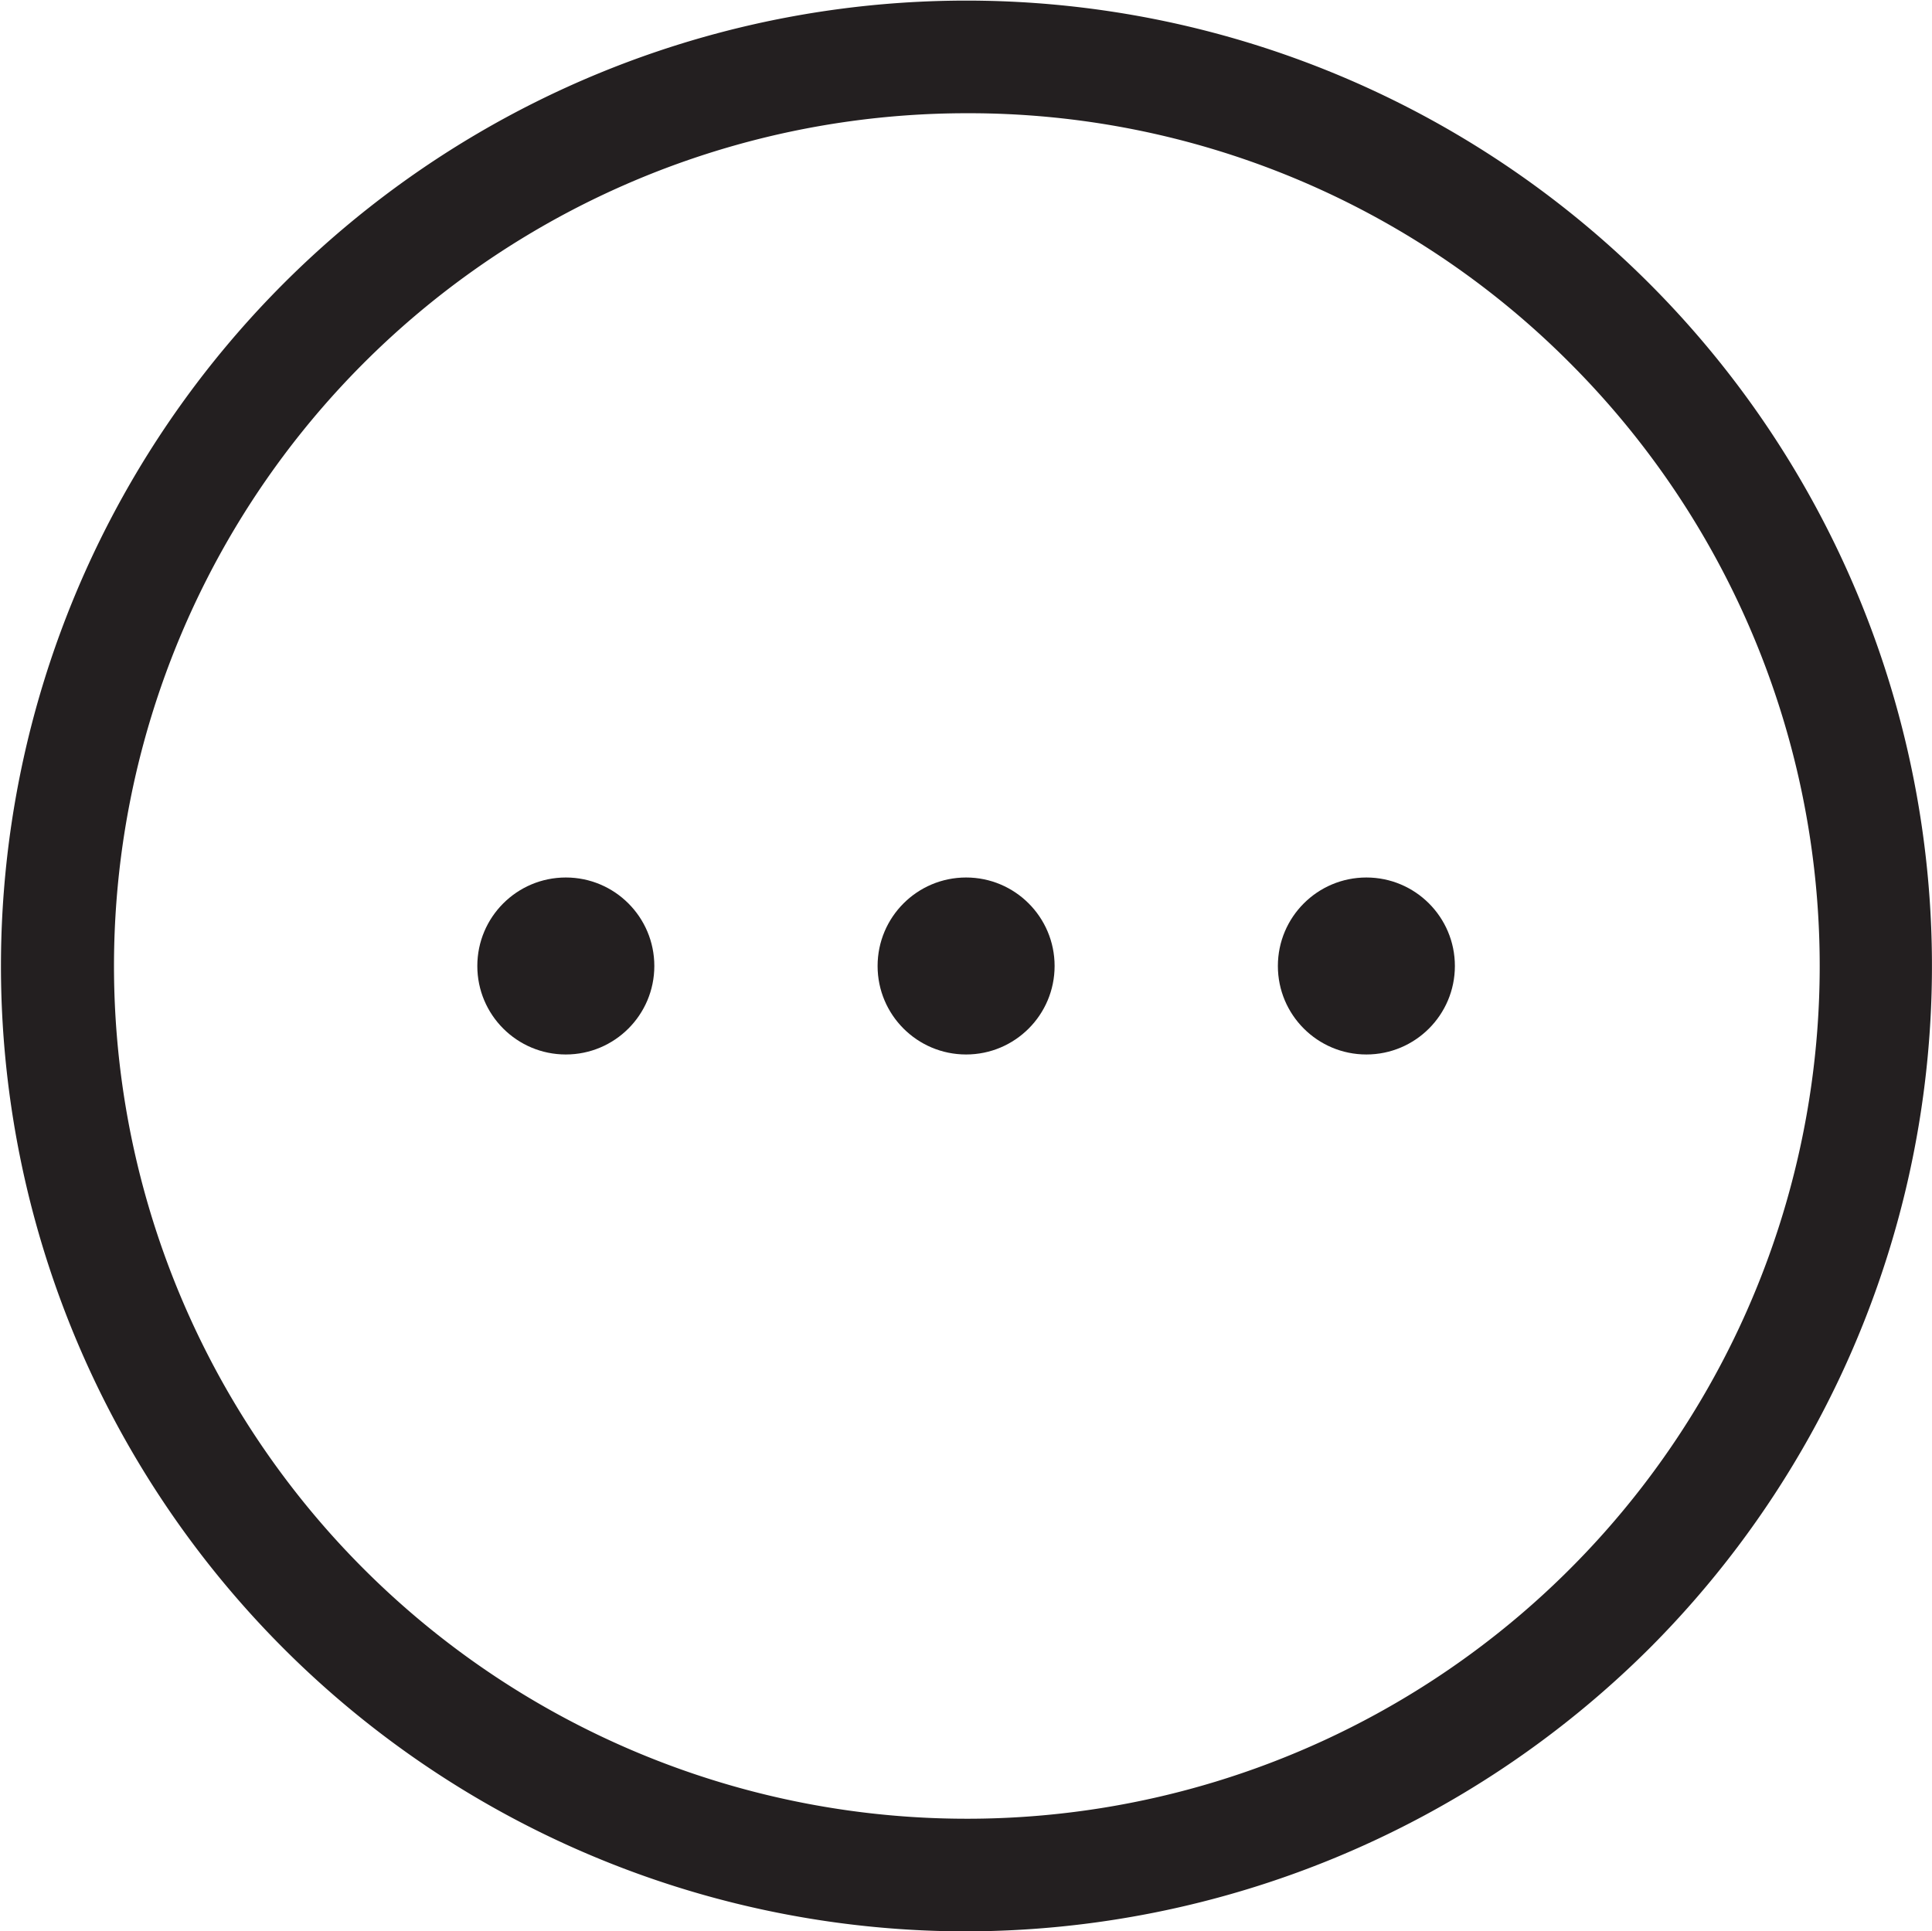 <svg id="378cd3fd-ffdb-4e0e-a96d-334a5c42bd5e" data-name="Layer 1" xmlns="http://www.w3.org/2000/svg" viewBox="0 0 96.05 96.03"><title>circle.more</title><g id="c16b2ac6-3411-422b-94b9-22e2f03e1182" data-name="circle more"><path id="3390cbb7-9b86-4470-a6f1-14b9ec8d721b" data-name="&lt;Compound Path&gt;" d="M48.1,96.1A48,48,0,1,1,82.1,82,48.25,48.25,0,0,1,48.1,96.1Zm0-90.4a42.4,42.4,0,1,0,30,12.4A42.16,42.16,0,0,0,48.1,5.7Z" transform="translate(-0.07 -0.07)" fill="#231f20"/><g id="aea850b8-cc59-470e-8293-abf8ae12a575" data-name="&lt;Group&gt;"><circle id="6c0a32e5-663f-409b-8acf-9d8284fa9259" data-name="&lt;Path&gt;" cx="28.13" cy="48.03" r="4.4" fill="#231f20"/><circle id="69dc3cb6-b720-4201-b6df-8582312cc792" data-name="&lt;Path&gt;" cx="48.03" cy="48.03" r="4.4" fill="#231f20"/><circle id="e6058e25-52fb-404f-aea2-0b2a0fdf5086" data-name="&lt;Path&gt;" cx="67.93" cy="48.03" r="4.4" fill="#231f20"/></g></g></svg>